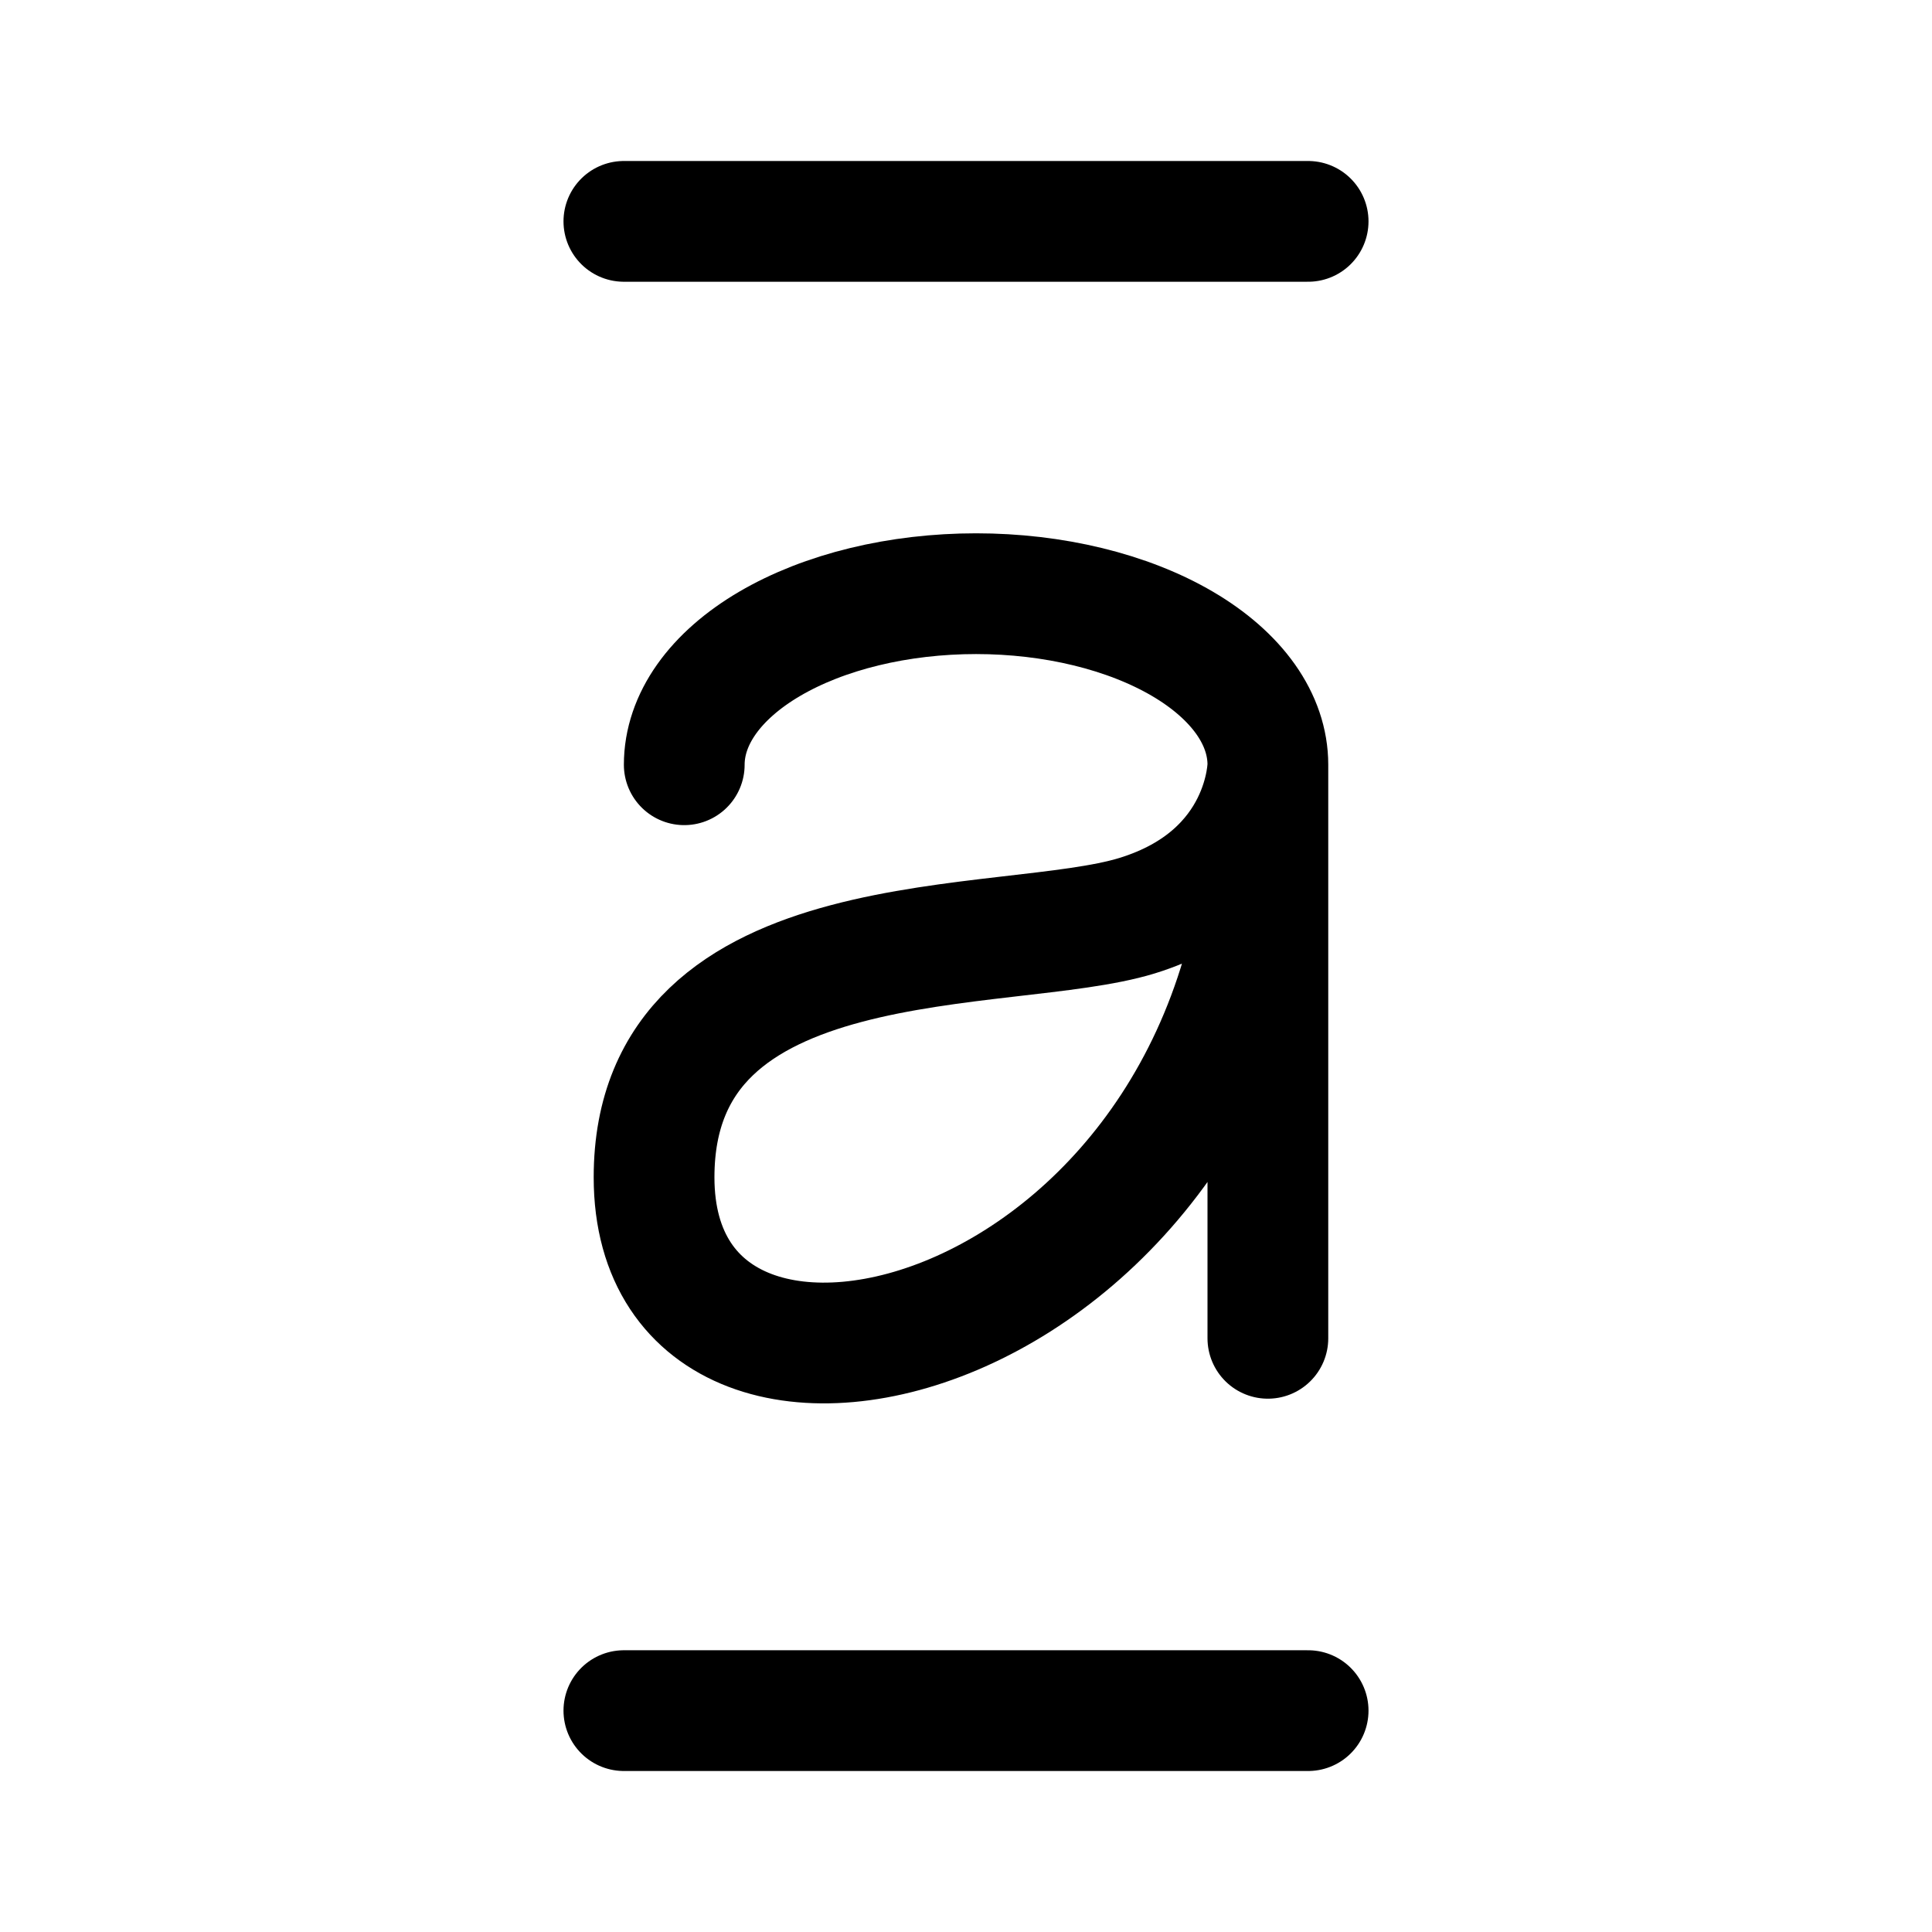<svg width="192" height="192" viewBox="0 0 192 192" fill="none" xmlns="http://www.w3.org/2000/svg"><path d="M62 22h68M62 170h68m-4-94c0-2.233-.75-4.443-2.207-6.506-1.458-2.062-3.594-3.936-6.287-5.515-2.693-1.578-5.89-2.83-9.408-3.685C104.579 59.44 100.808 59 97 59c-3.808 0-7.58.44-11.098 1.294-3.518.854-6.715 2.107-9.408 3.685-2.693 1.579-4.83 3.453-6.287 5.515C68.75 71.557 68 73.767 68 76m58 0v57m0-57s0 11-13 15-48 0-48 26c0 32 61 16.5 61-39" stroke="#000" stroke-width="12" stroke-linecap="round" stroke-linejoin="round"/></svg>